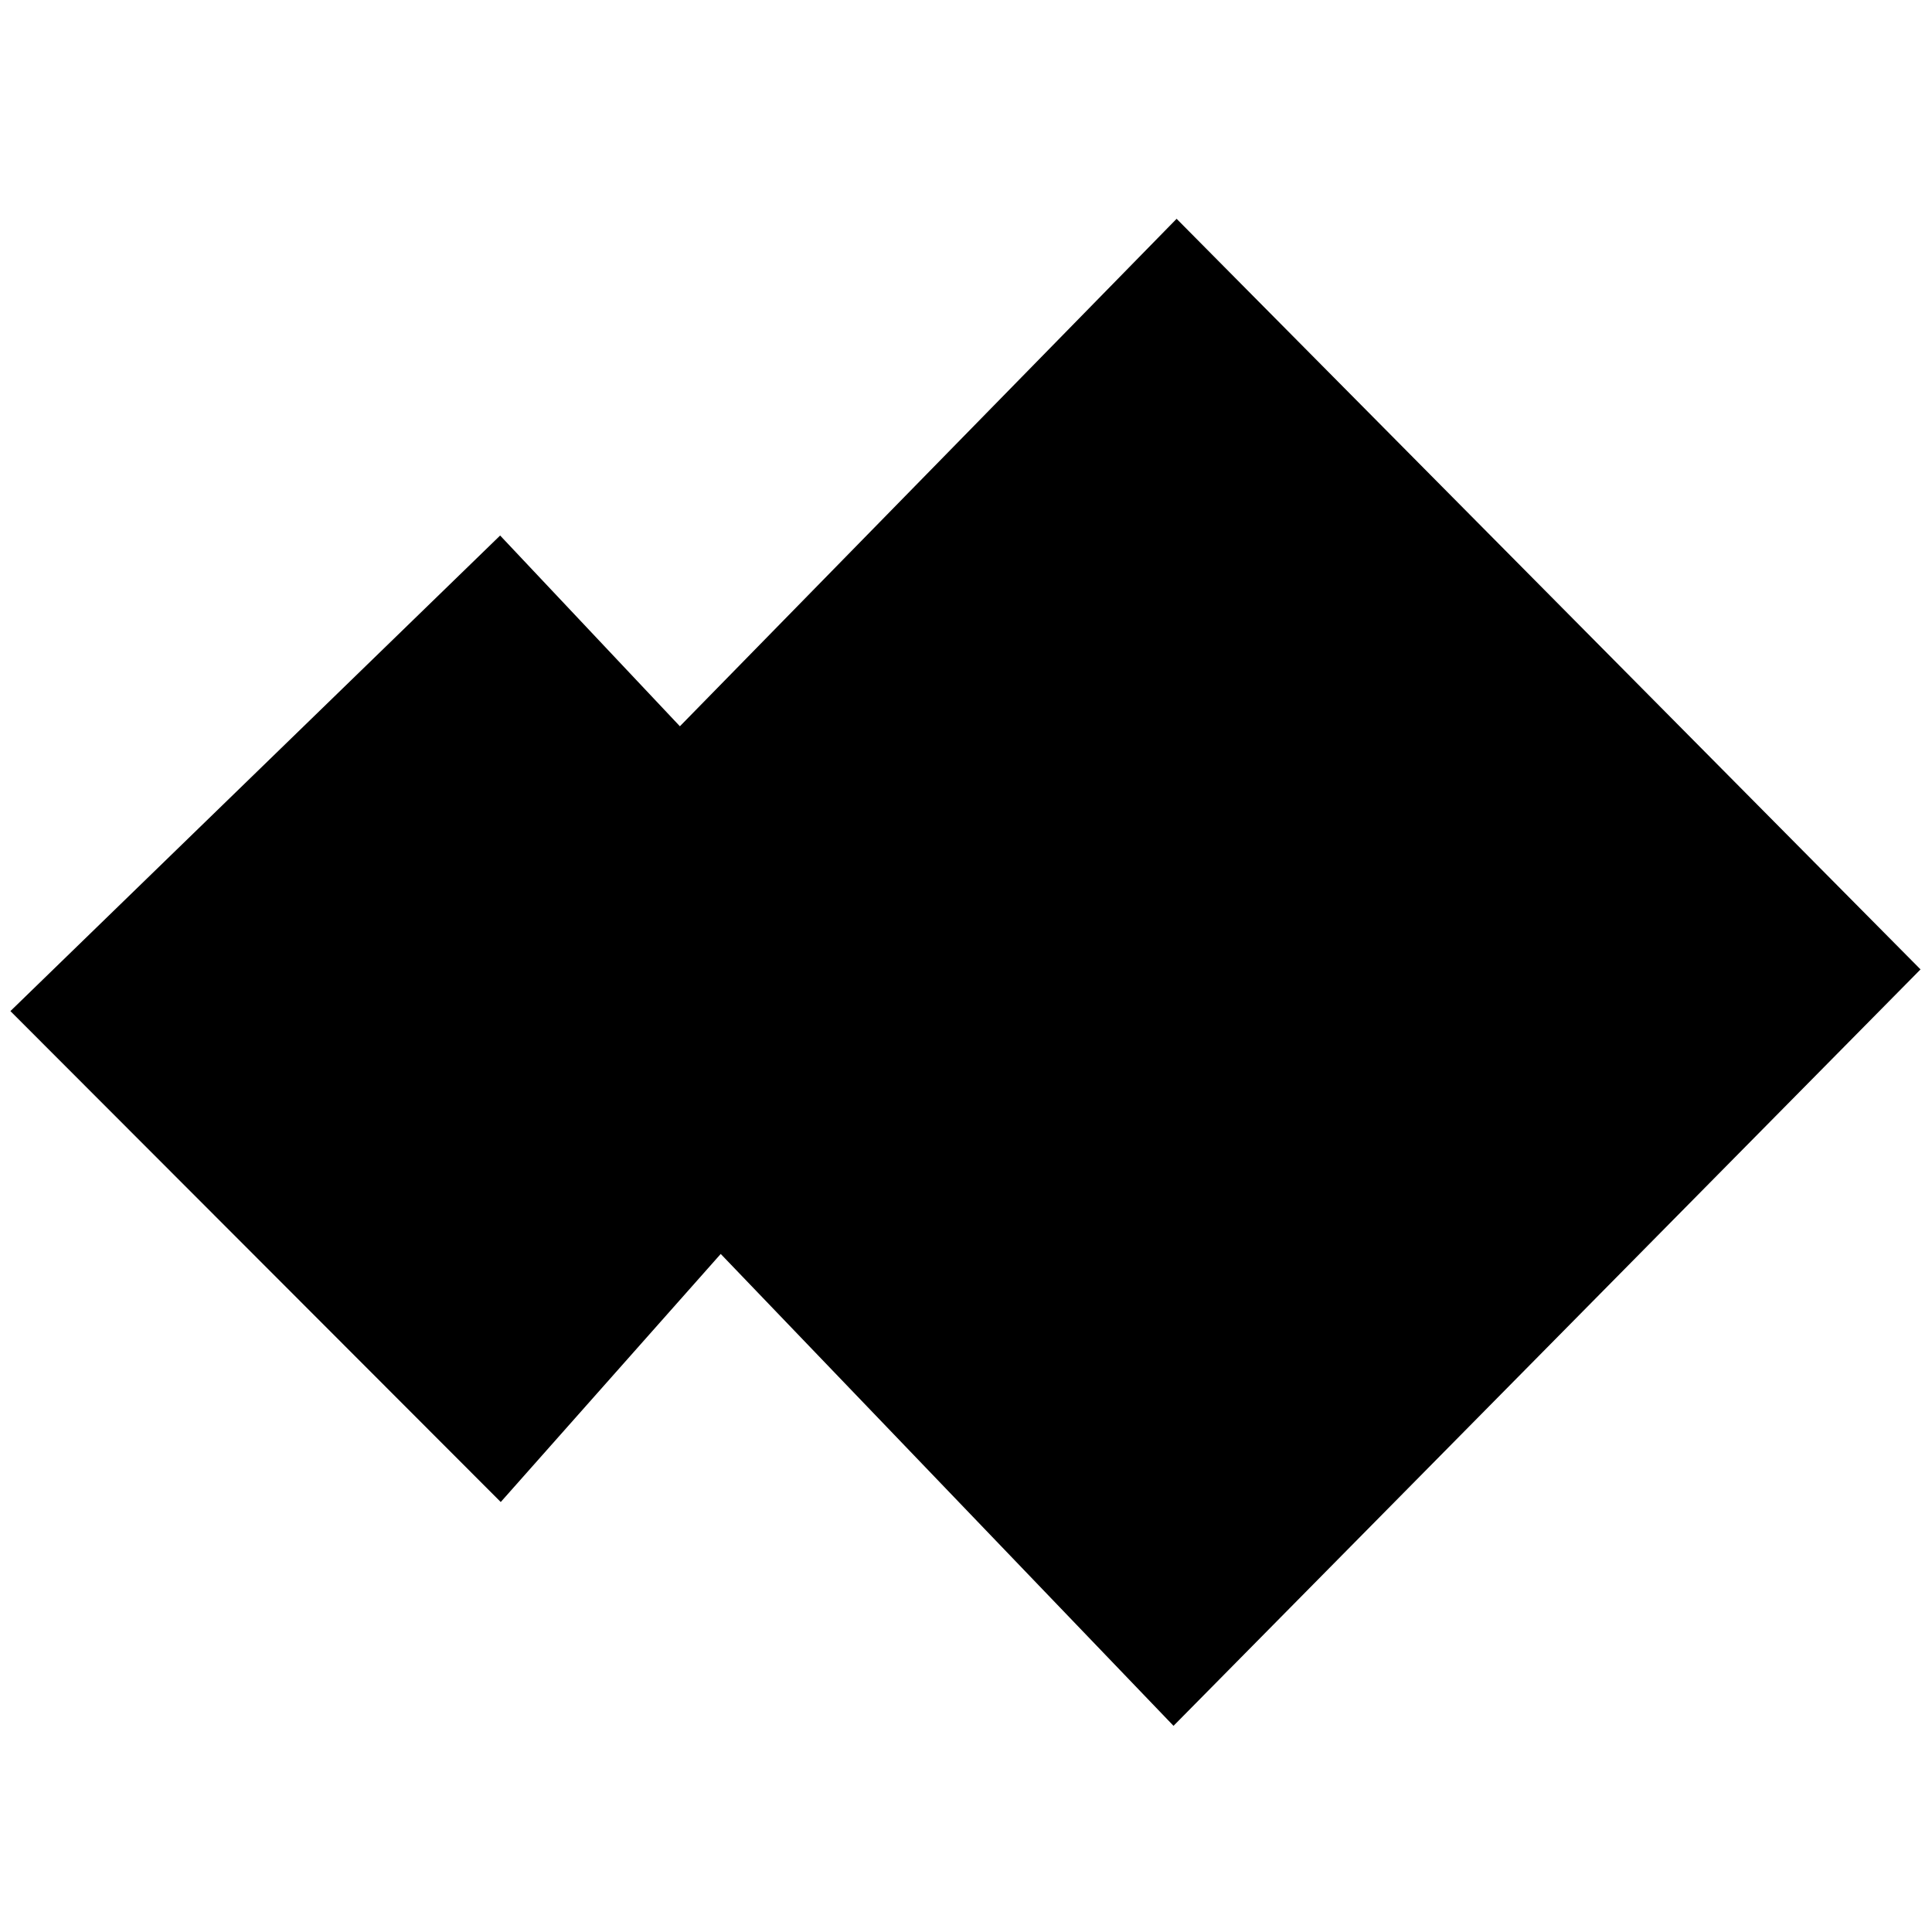 <?xml version="1.0" encoding="iso-8859-1"?>
<!-- Generator: Adobe Illustrator 19.0.0, SVG Export Plug-In . SVG Version: 6.00 Build 0)  -->
<svg version="1.1" id="Layer_1" xmlns="http://www.w3.org/2000/svg" xmlns:xlink="http://www.w3.org/1999/xlink" x="0px" y="0px"
	 viewBox="0 0 2000 2000" style="enable-background:new 0 0 2000 2000;" xml:space="preserve">
<path d="M703.818,751.833c177.345-181.182,344.755-352.214,514.206-525.332c262.146,264.501,518.805,523.466,770.093,777.013
	c-253.219,256.414-509.846,516.279-773.301,783.059c-153.235-159.699-305.994-318.9-468.727-488.497
	c-83.183,93.809-155.48,175.341-227.721,256.81c-178.602-178.816-343.008-343.417-507.592-508.199
	c167.191-162.363,335.979-326.275,506.962-492.32C568.866,608.624,632.498,676.149,703.818,751.833z"/>
</svg>

